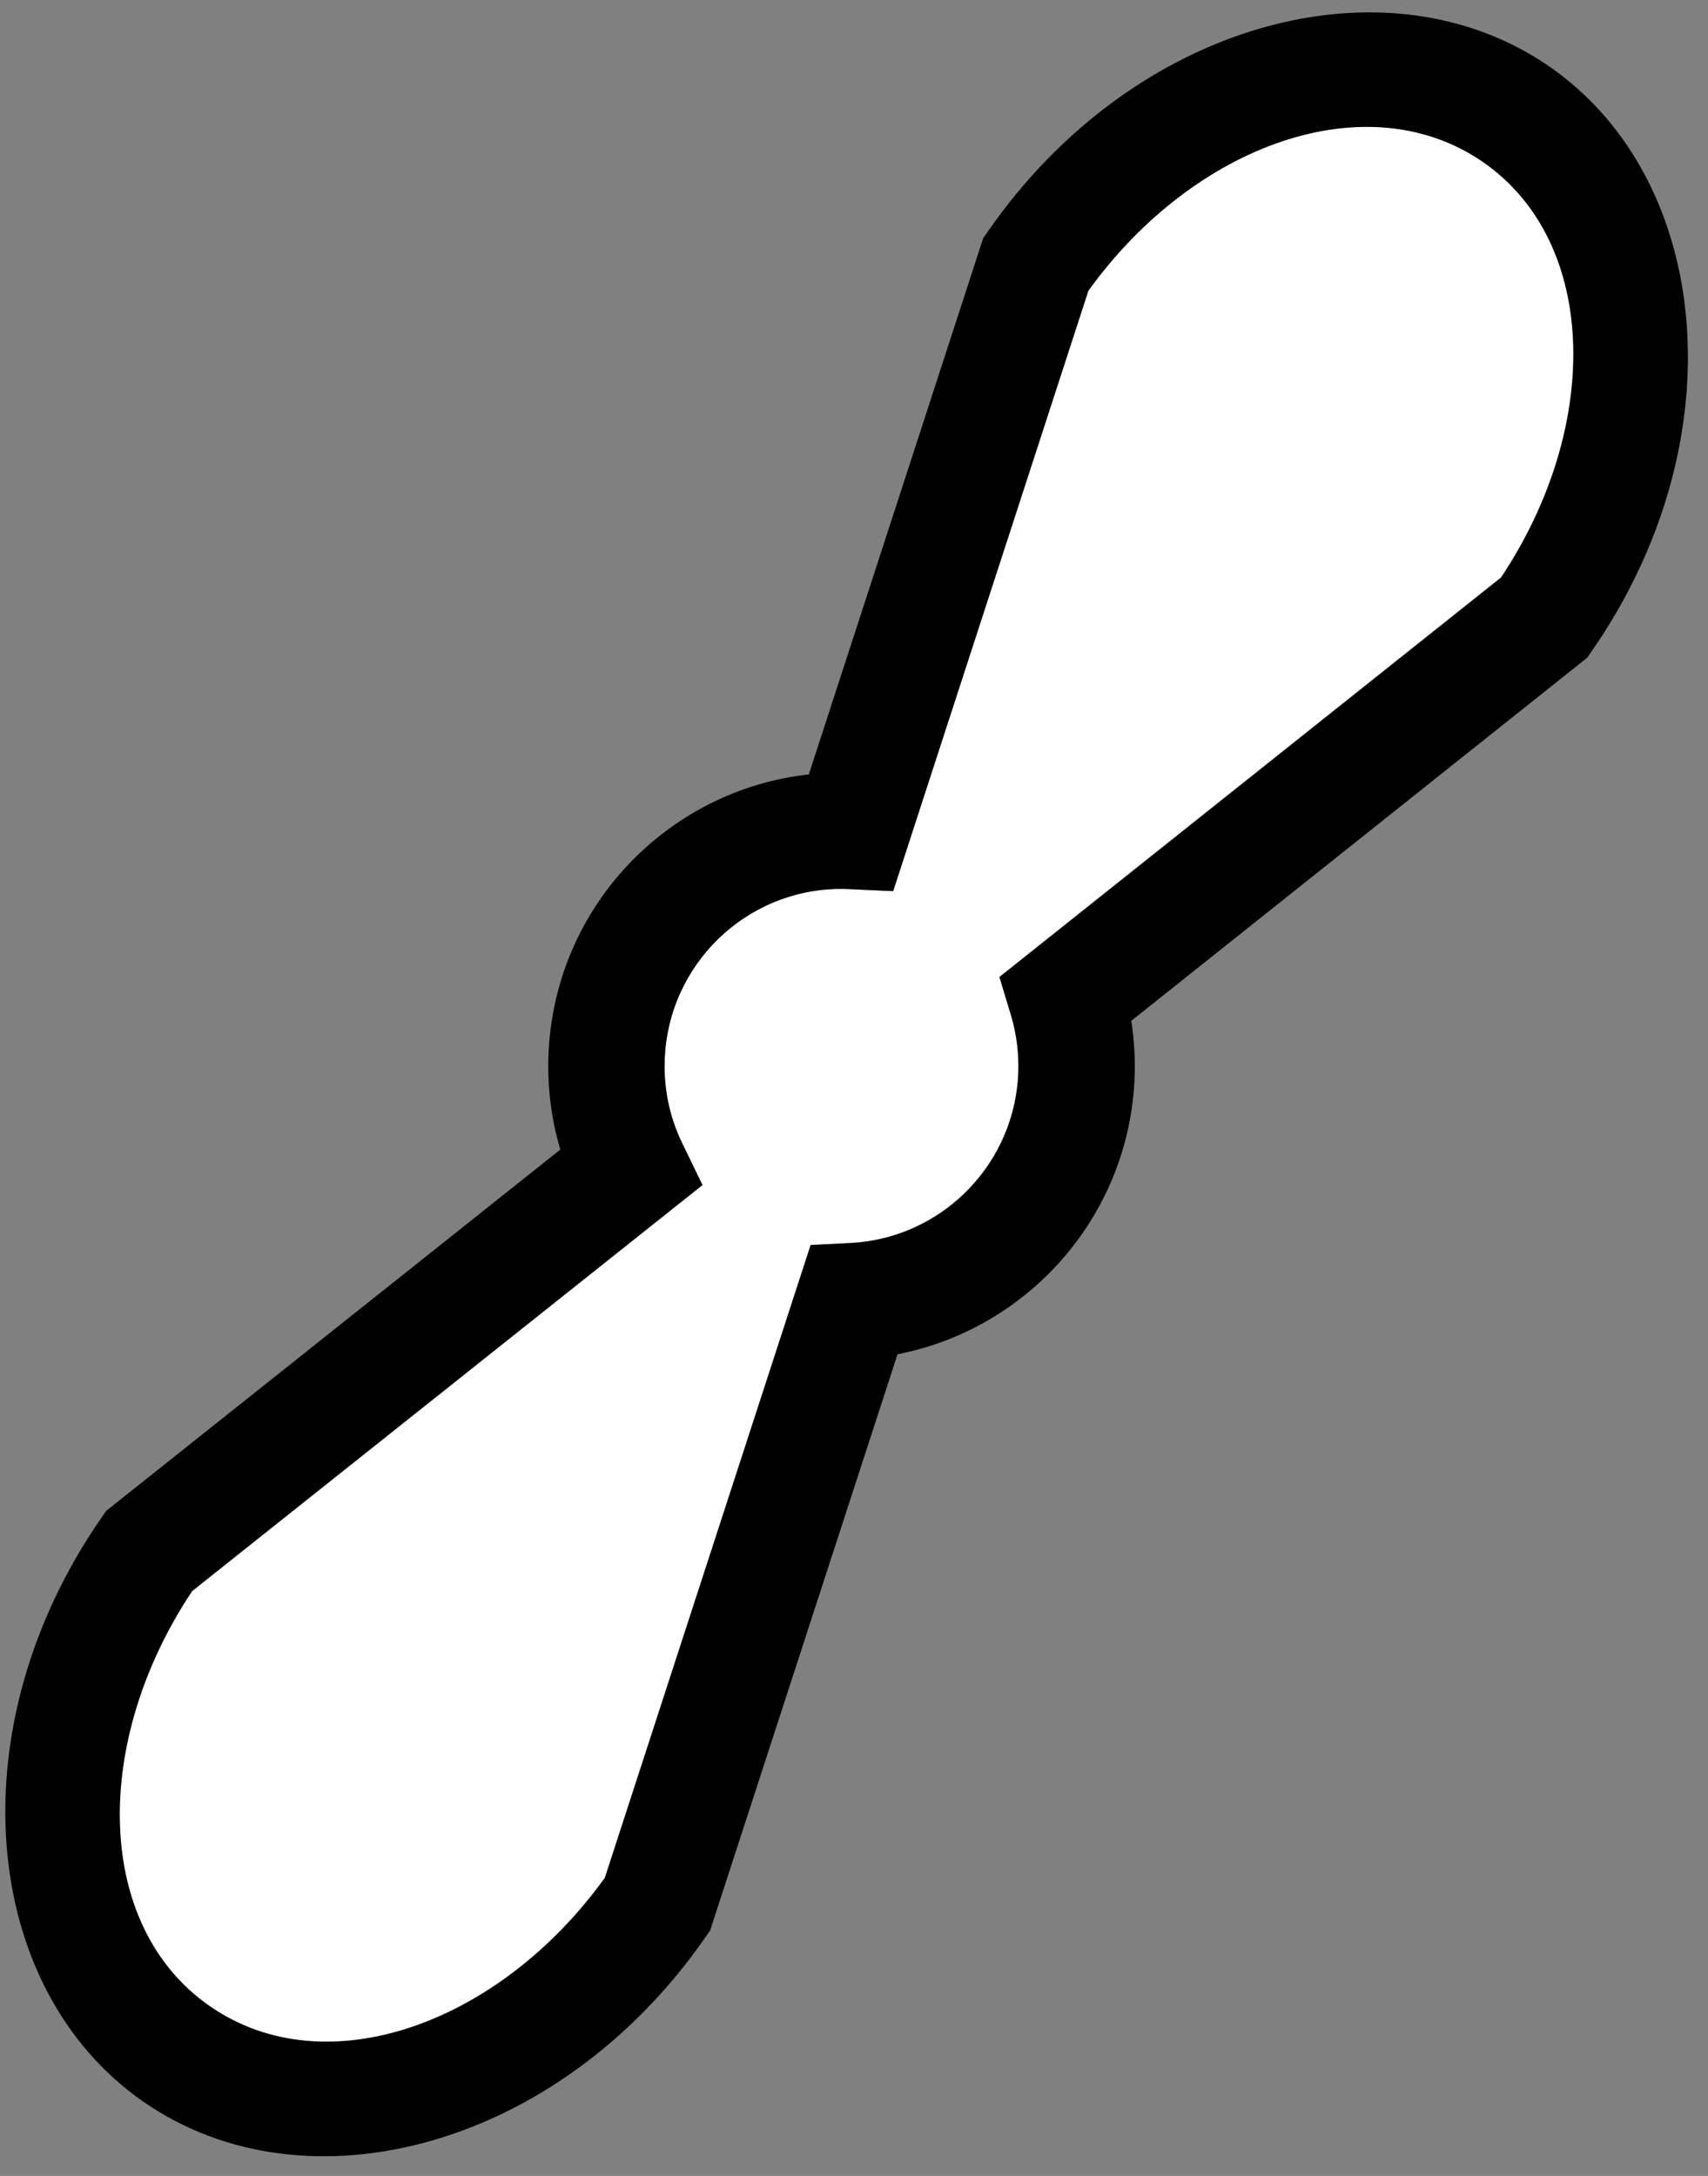 <svg width="73" height="93" viewBox="0 0 73 93" fill="none" xmlns="http://www.w3.org/2000/svg">
<rect x="0" y="0" width="73" height="93" fill="#808080" stroke="none"/>
<path d="M36.275 37.993L38.167 38.08L46.512 12.417C51.017 6.16 58.435 3.488 63.396 6.929C68.342 10.373 68.431 18.264 64.15 24.677C64.149 24.677 42.711 41.752 42.711 41.752L43.199 43.365C43.465 44.247 43.575 45.194 43.499 46.168C43.184 49.991 40.082 52.934 36.354 53.12L34.642 53.205L25.846 80.253C21.341 86.51 13.923 89.183 8.962 85.74C4.001 82.296 3.927 74.406 8.207 67.994C8.208 67.992 30.017 50.641 30.017 50.641L29.149 48.85C28.579 47.675 28.308 46.335 28.423 44.937C28.755 40.878 32.233 37.809 36.275 37.993Z" fill="white"/>
<path fill-rule="evenodd" clip-rule="evenodd" d="M34.569 33.099C28.722 33.742 23.972 38.466 23.475 44.54C23.345 46.136 23.519 47.686 23.948 49.133L4.539 64.574L4.331 64.874C-1.883 73.835 -0.849 84.986 6.136 89.833C13.121 94.68 23.929 91.767 30.143 82.805L30.352 82.505L38.36 57.881C43.737 56.836 47.992 52.308 48.462 46.578V46.574C48.541 45.567 48.5 44.582 48.352 43.629L67.835 28.112L68.043 27.812C74.257 18.852 73.206 7.703 66.241 2.857L66.24 2.856C59.252 -1.992 48.444 0.92 42.23 9.882L42.021 10.182L34.569 33.099ZM36.283 38.002L38.175 38.089L46.519 12.425C51.024 6.169 58.442 3.497 63.403 6.938C68.35 10.382 68.438 18.272 64.158 24.685C64.157 24.686 42.718 41.76 42.718 41.76L43.206 43.374C43.473 44.256 43.582 45.202 43.507 46.177C43.192 49.999 40.09 52.942 36.361 53.128L34.65 53.214L25.854 80.262C21.348 86.519 13.93 89.191 8.97 85.748C4.009 82.305 3.934 74.415 8.214 68.003C8.215 68.001 30.025 50.65 30.025 50.65L29.157 48.859C28.586 47.684 28.316 46.344 28.43 44.946C28.762 40.886 32.24 37.818 36.283 38.002Z" fill="black"/>
</svg>
